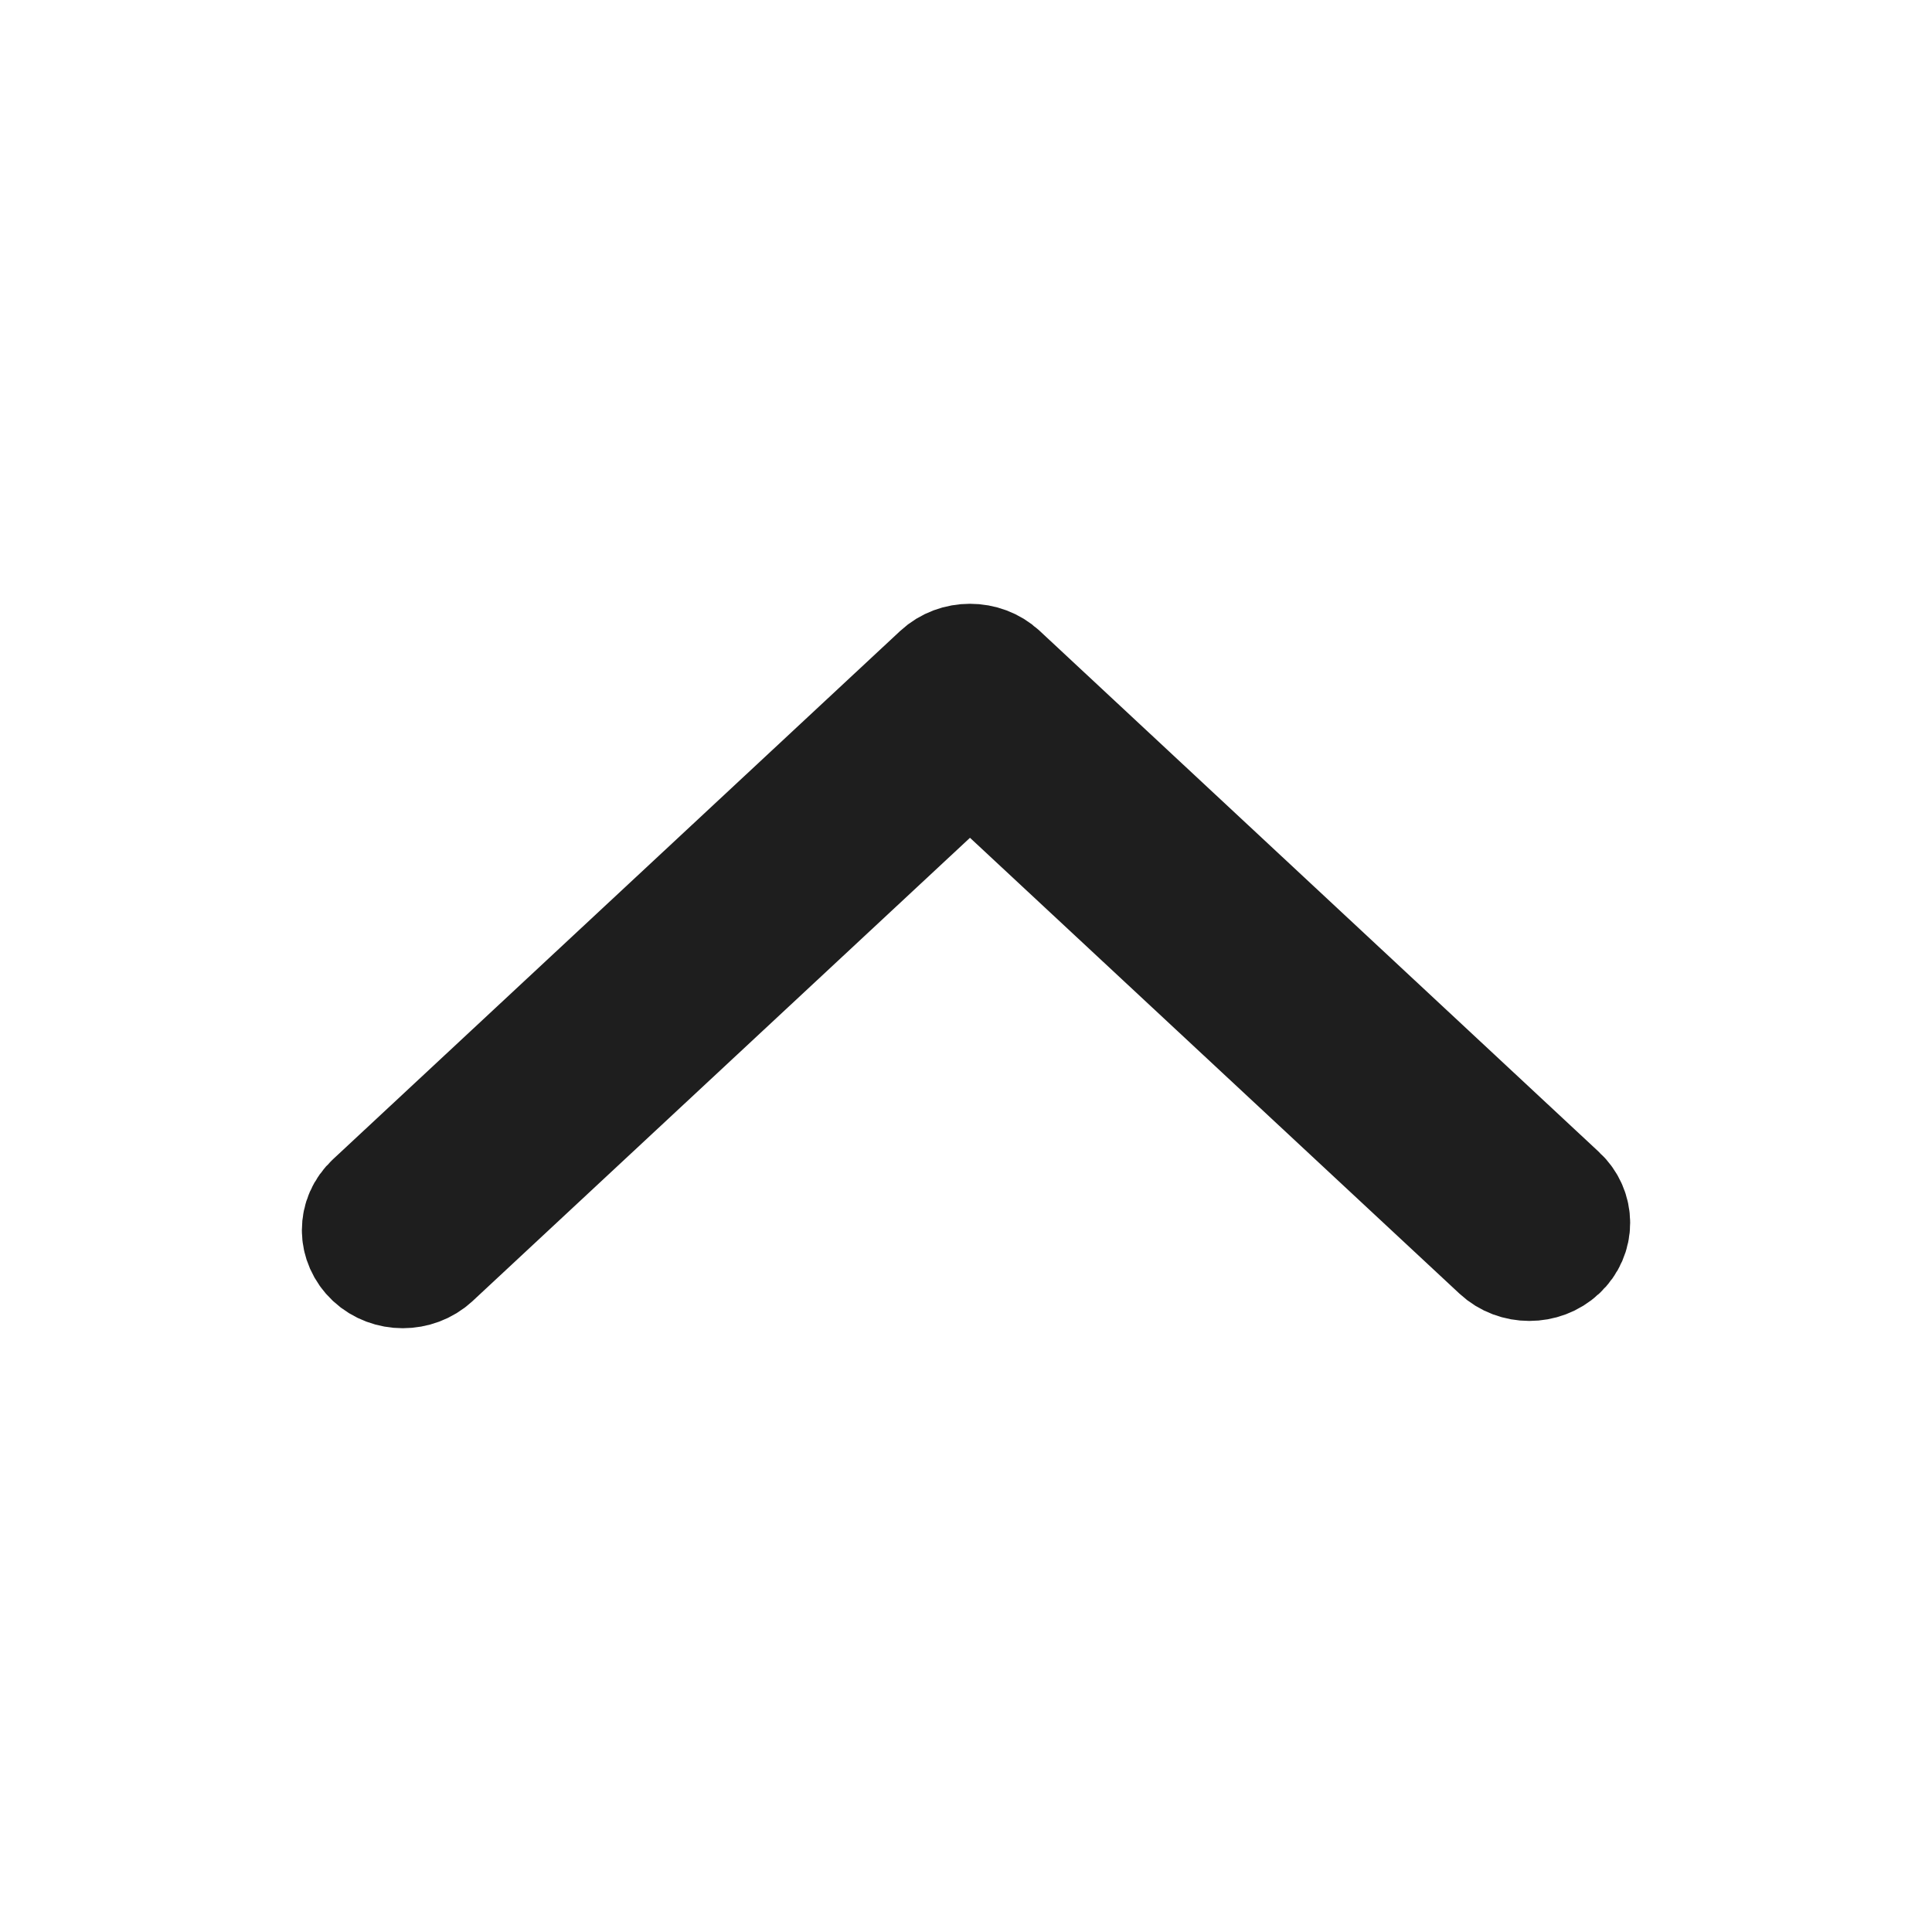 <svg width="16" height="16" viewBox="0 0 16 16" fill="none" xmlns="http://www.w3.org/2000/svg">
<path d="M3 10.188C3 10.267 3.034 10.348 3.099 10.409C3.229 10.53 3.442 10.53 3.573 10.409L8.033 6.255L12.428 10.348C12.559 10.47 12.772 10.47 12.902 10.348C13.033 10.227 13.033 10.028 12.902 9.907L8.27 5.591C8.14 5.47 7.926 5.47 7.796 5.591L3.099 9.966C3.032 10.028 3 10.107 3 10.188Z" fill="#1E1E1E" stroke="#1E1E1E"/>
</svg>

